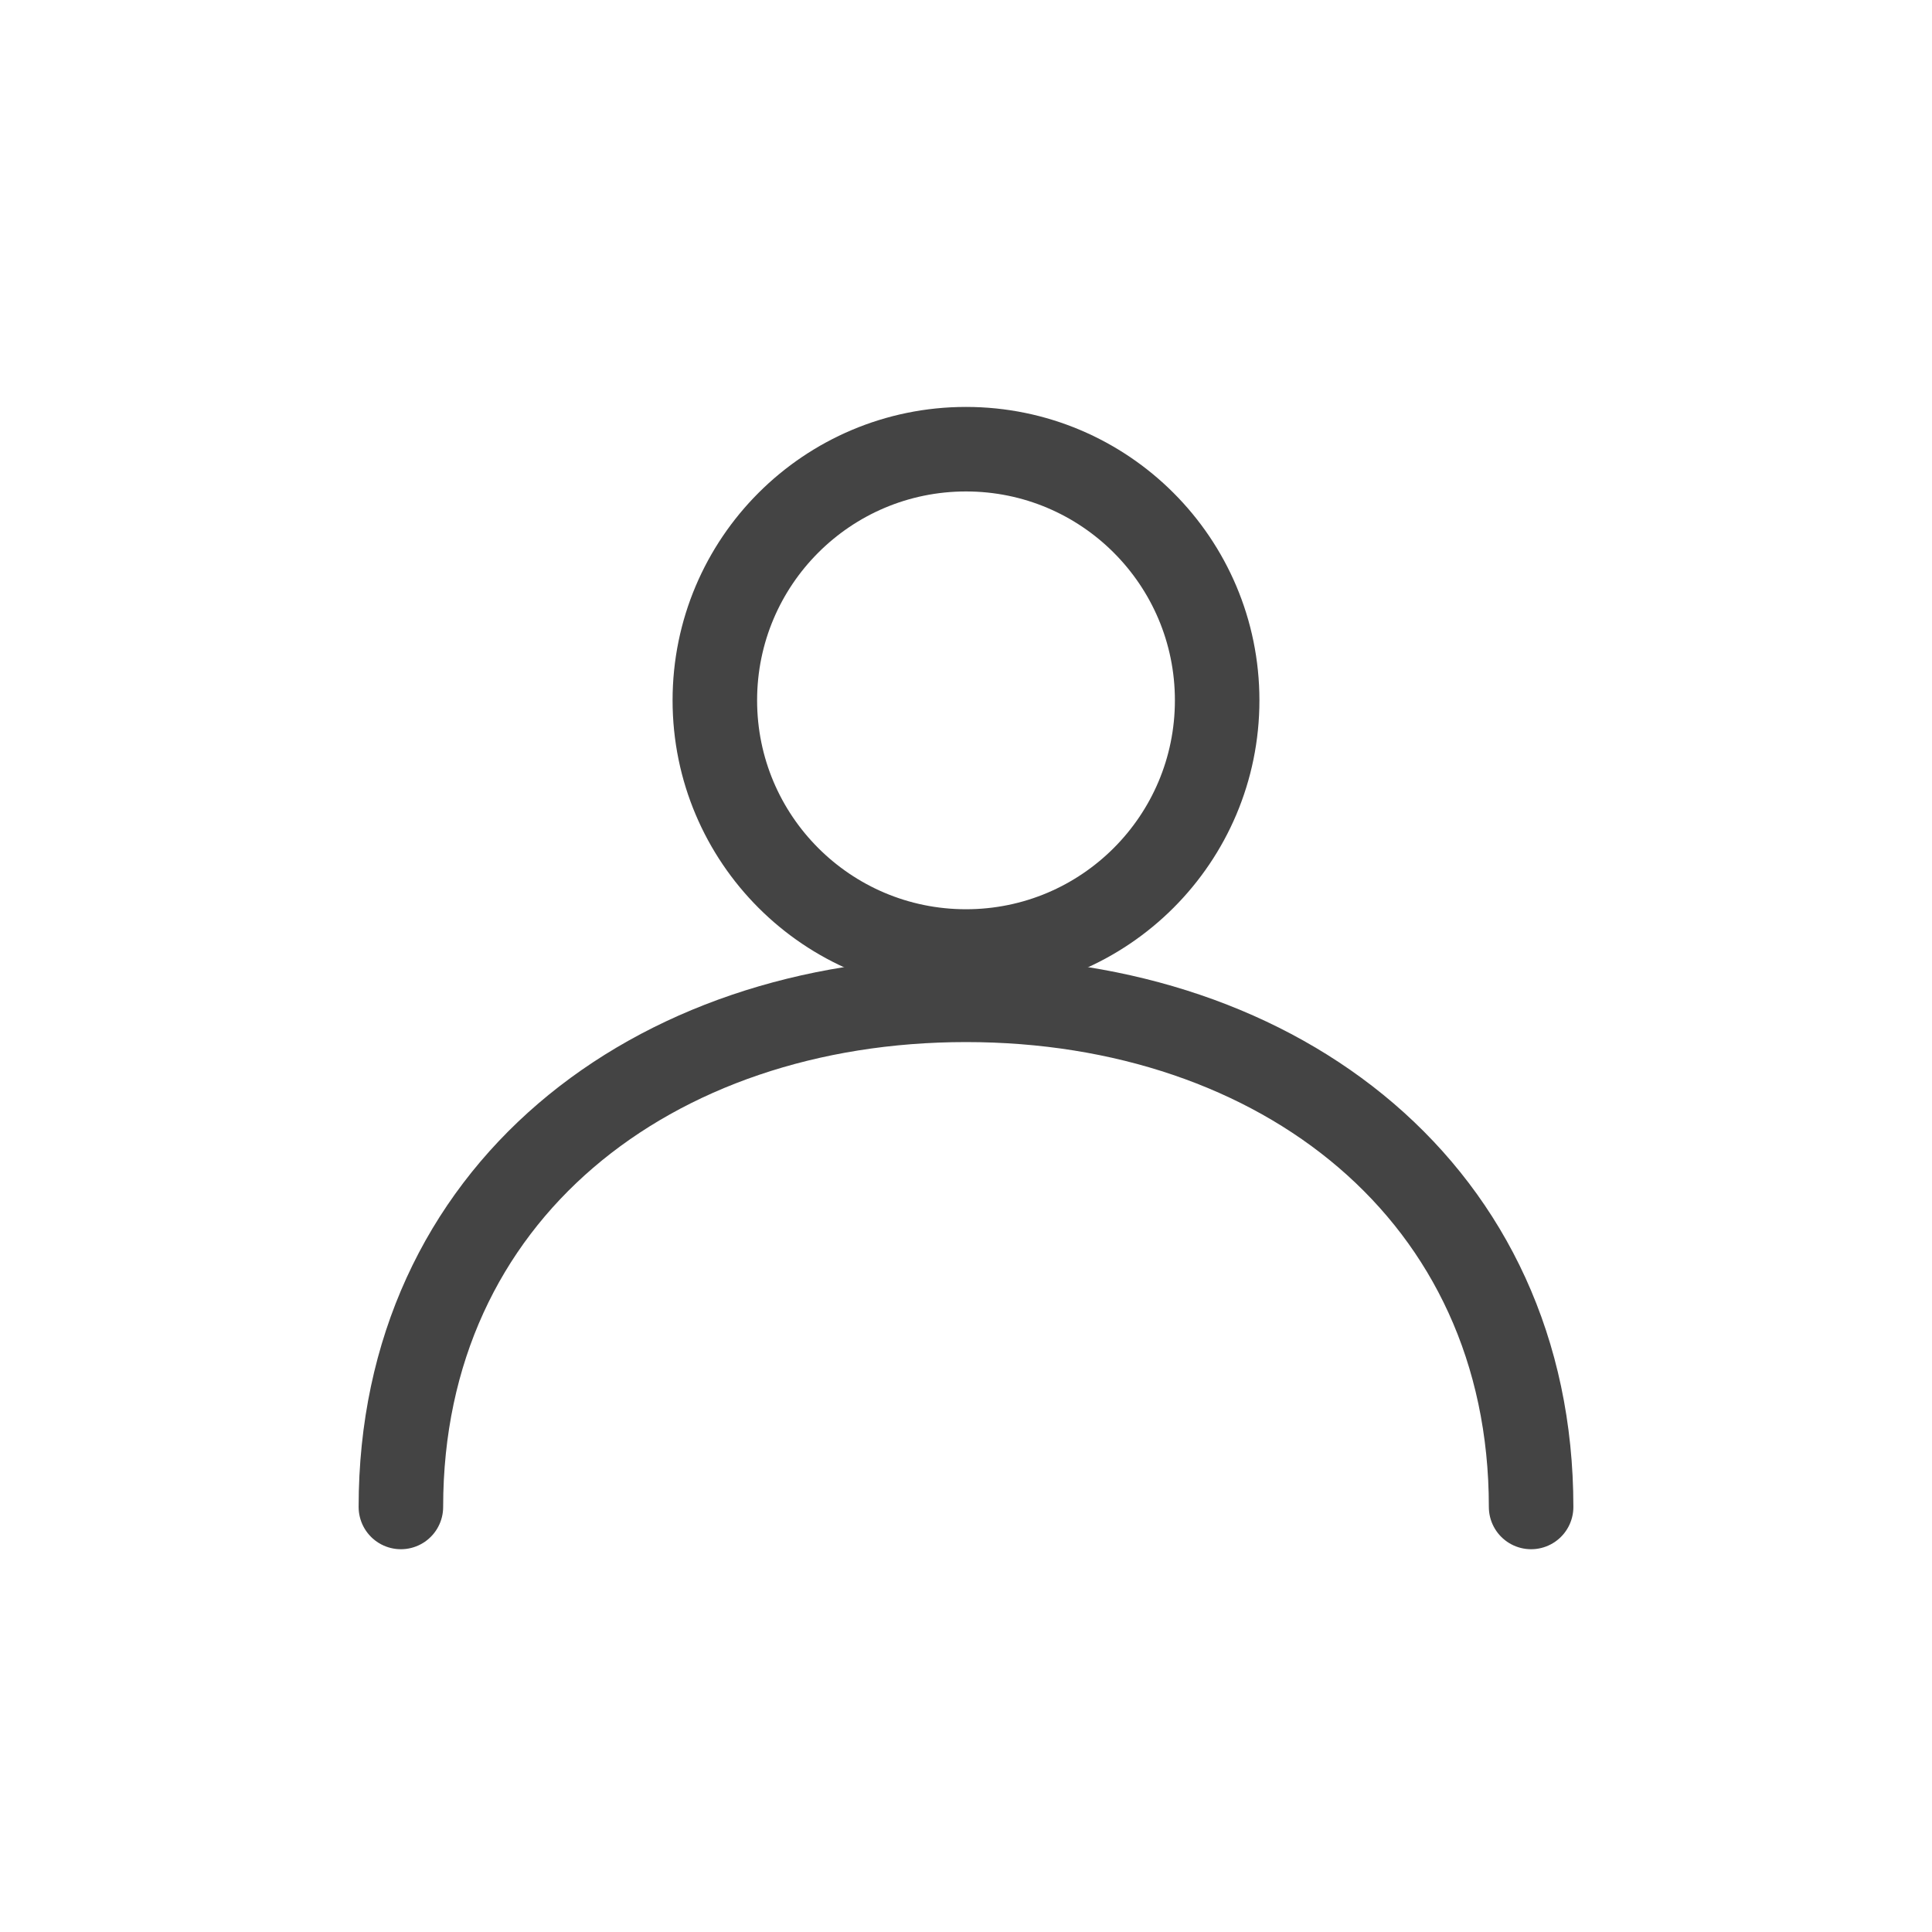 <?xml version="1.0" encoding="utf-8"?>
<!-- Generator: Adobe Illustrator 25.2.3, SVG Export Plug-In . SVG Version: 6.00 Build 0)  -->
<svg version="1.1" id="레이어_1" xmlns="http://www.w3.org/2000/svg" xmlns:xlink="http://www.w3.org/1999/xlink" x="0px"
	 y="0px" viewBox="0 0 40 40" style="enable-background:new 0 0 40 40;" xml:space="preserve">
<style type="text/css">
	.st0{display:none;fill:#B5B5B5;}
	.st1{display:none;fill:#FFFFFF;}
	.st2{fill:none;stroke:#444444;stroke-width:1.75;stroke-linecap:round;}
</style>
<g>
	<rect x="-6.6" y="-1.6" class="st0" width="53.2" height="53.2"/>
	<circle class="st1" cx="20" cy="19.4" r="5.3"/>
	<circle class="st2" cx="20" cy="14.5" r="5.2"/>
	<path id="패스_16586" class="st2" d="M31.7,31.2c0-6.5-5.2-10.5-11.7-10.5s-11.7,4-11.7,10.5"/>
</g>
</svg>

